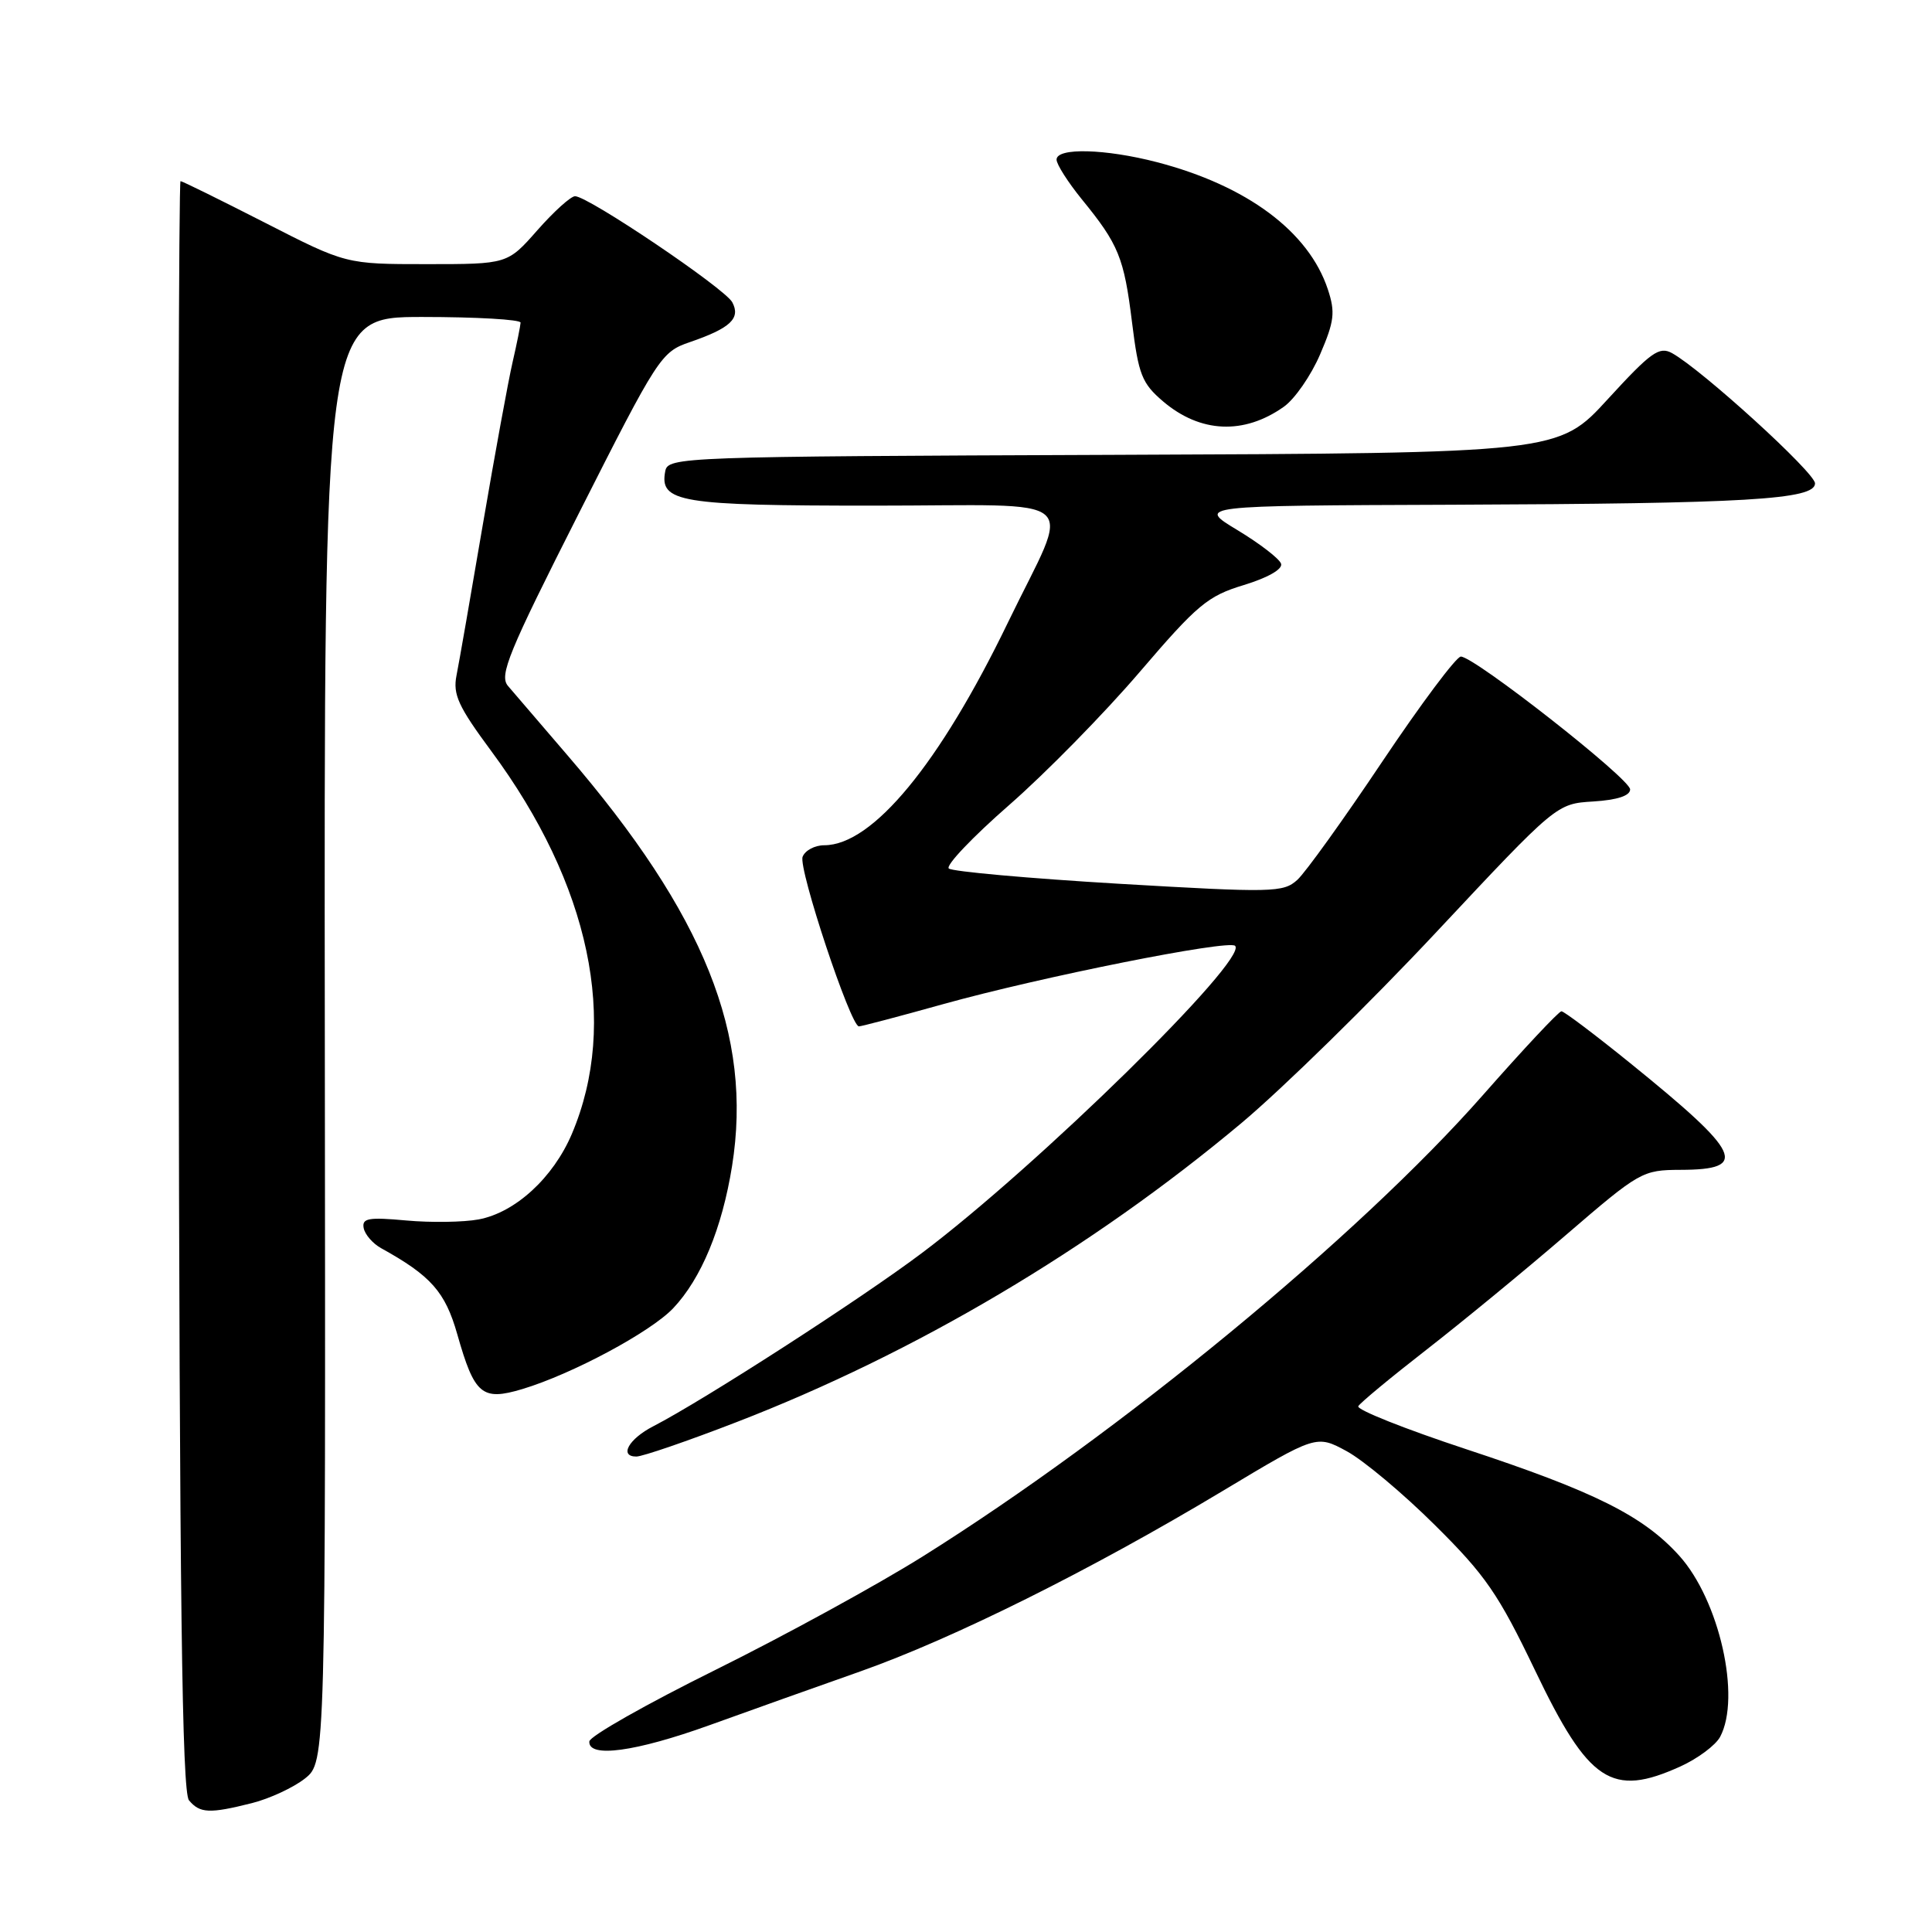 <?xml version="1.0" encoding="UTF-8" standalone="no"?>
<!DOCTYPE svg PUBLIC "-//W3C//DTD SVG 1.1//EN" "http://www.w3.org/Graphics/SVG/1.1/DTD/svg11.dtd" >
<svg xmlns="http://www.w3.org/2000/svg" xmlns:xlink="http://www.w3.org/1999/xlink" version="1.1" viewBox="0 0 256 256">
 <g >
 <path fill="currentColor"
d=" M 33.39 238.92 C 35.73 238.33 38.89 236.86 40.41 235.66 C 43.15 233.47 43.15 233.47 43.04 137.73 C 42.93 42.00 42.93 42.00 55.96 42.00 C 63.13 42.00 68.99 42.34 68.98 42.75 C 68.96 43.16 68.49 45.52 67.92 47.99 C 67.35 50.46 65.58 60.13 63.98 69.49 C 62.39 78.85 60.82 87.85 60.49 89.50 C 59.99 92.02 60.73 93.62 65.08 99.50 C 78.19 117.20 82.04 135.49 75.77 150.26 C 73.30 156.06 68.28 160.67 63.42 161.58 C 61.43 161.95 57.12 162.02 53.84 161.72 C 48.81 161.26 47.94 161.42 48.19 162.73 C 48.36 163.59 49.40 164.78 50.50 165.39 C 57.10 169.04 58.99 171.17 60.59 176.79 C 62.87 184.82 63.86 185.66 69.21 184.06 C 75.80 182.08 86.20 176.51 89.20 173.35 C 92.92 169.42 95.68 162.75 97.00 154.52 C 99.77 137.17 93.37 121.21 75.15 100.03 C 71.59 95.89 68.06 91.78 67.31 90.89 C 66.12 89.49 67.35 86.49 76.72 67.98 C 87.18 47.29 87.61 46.63 91.39 45.34 C 96.78 43.49 98.17 42.19 97.03 40.05 C 96.04 38.21 77.94 26.00 76.20 26.00 C 75.63 26.00 73.39 28.03 71.21 30.50 C 67.25 35.00 67.25 35.00 56.54 35.00 C 45.84 35.00 45.84 35.00 35.09 29.50 C 29.17 26.48 24.15 24.00 23.92 24.00 C 23.69 24.00 23.57 71.95 23.67 130.55 C 23.79 212.07 24.12 237.43 25.04 238.55 C 26.48 240.28 27.76 240.34 33.39 238.92 Z  M 222.67 234.06 C 224.96 233.02 227.32 231.26 227.92 230.15 C 230.73 224.90 227.82 212.02 222.50 206.13 C 217.74 200.86 211.27 197.63 194.26 192.02 C 186.14 189.34 179.71 186.78 179.98 186.33 C 180.24 185.87 184.29 182.52 188.98 178.87 C 193.66 175.23 202.00 168.38 207.50 163.64 C 217.27 155.23 217.62 155.03 222.69 155.01 C 231.82 154.99 230.80 152.84 216.01 140.87 C 211.34 137.09 207.24 134.00 206.90 134.00 C 206.55 134.00 201.87 139.00 196.49 145.11 C 180.00 163.84 148.44 189.84 122.31 206.21 C 116.37 209.94 104.00 216.71 94.84 221.25 C 85.67 225.79 78.13 230.06 78.09 230.75 C 77.93 232.98 84.19 232.13 94.00 228.60 C 99.22 226.71 108.22 223.51 114.00 221.47 C 126.33 217.11 144.53 208.05 161.96 197.59 C 174.42 190.11 174.42 190.11 178.46 192.30 C 180.68 193.51 185.95 197.92 190.16 202.11 C 196.84 208.73 198.55 211.22 203.39 221.31 C 210.52 236.20 213.55 238.20 222.67 234.06 Z  M 97.59 188.44 C 121.26 179.30 144.62 165.46 164.50 148.81 C 169.95 144.24 181.58 132.85 190.33 123.50 C 206.25 106.50 206.25 106.50 211.12 106.20 C 214.30 106.00 216.00 105.44 216.00 104.60 C 216.00 103.19 195.36 87.00 193.57 87.00 C 192.97 87.00 188.29 93.26 183.17 100.90 C 178.05 108.55 172.98 115.61 171.90 116.59 C 170.04 118.27 168.67 118.30 148.21 117.10 C 136.27 116.39 126.15 115.48 125.72 115.08 C 125.29 114.67 128.89 110.89 133.72 106.67 C 138.55 102.45 146.32 94.53 151.00 89.06 C 158.66 80.11 160.02 78.97 164.82 77.52 C 167.99 76.55 169.98 75.42 169.75 74.70 C 169.54 74.04 166.94 72.04 163.98 70.25 C 158.59 67.00 158.59 67.00 192.54 66.88 C 231.50 66.73 240.50 66.20 240.50 64.05 C 240.50 62.63 225.47 48.95 221.55 46.79 C 219.86 45.86 218.75 46.66 213.05 52.88 C 206.50 60.04 206.50 60.04 147.51 60.27 C 90.09 60.49 88.52 60.55 88.15 62.43 C 87.36 66.56 90.01 67.00 115.76 67.00 C 144.20 67.00 141.98 65.07 133.55 82.50 C 124.50 101.22 115.62 111.99 109.22 112.00 C 107.96 112.00 106.67 112.69 106.35 113.53 C 105.76 115.08 112.71 136.00 113.81 136.00 C 114.14 136.00 119.15 134.68 124.95 133.06 C 137.86 129.46 162.81 124.48 163.66 125.33 C 165.43 127.10 137.47 154.53 122.16 166.03 C 114.07 172.12 93.25 185.54 86.56 188.99 C 83.31 190.66 82.00 193.00 84.32 193.00 C 85.13 193.00 91.11 190.95 97.59 188.44 Z  M 170.11 53.90 C 171.55 52.89 173.72 49.76 174.92 46.96 C 176.81 42.57 176.95 41.38 175.95 38.35 C 173.42 30.69 165.24 24.60 153.31 21.49 C 146.45 19.71 140.00 19.54 140.00 21.15 C 140.00 21.78 141.51 24.14 143.34 26.40 C 148.23 32.39 148.94 34.13 150.00 42.72 C 150.86 49.66 151.30 50.79 154.13 53.20 C 159.05 57.38 164.83 57.64 170.11 53.90 Z "/>
</g>
</svg>